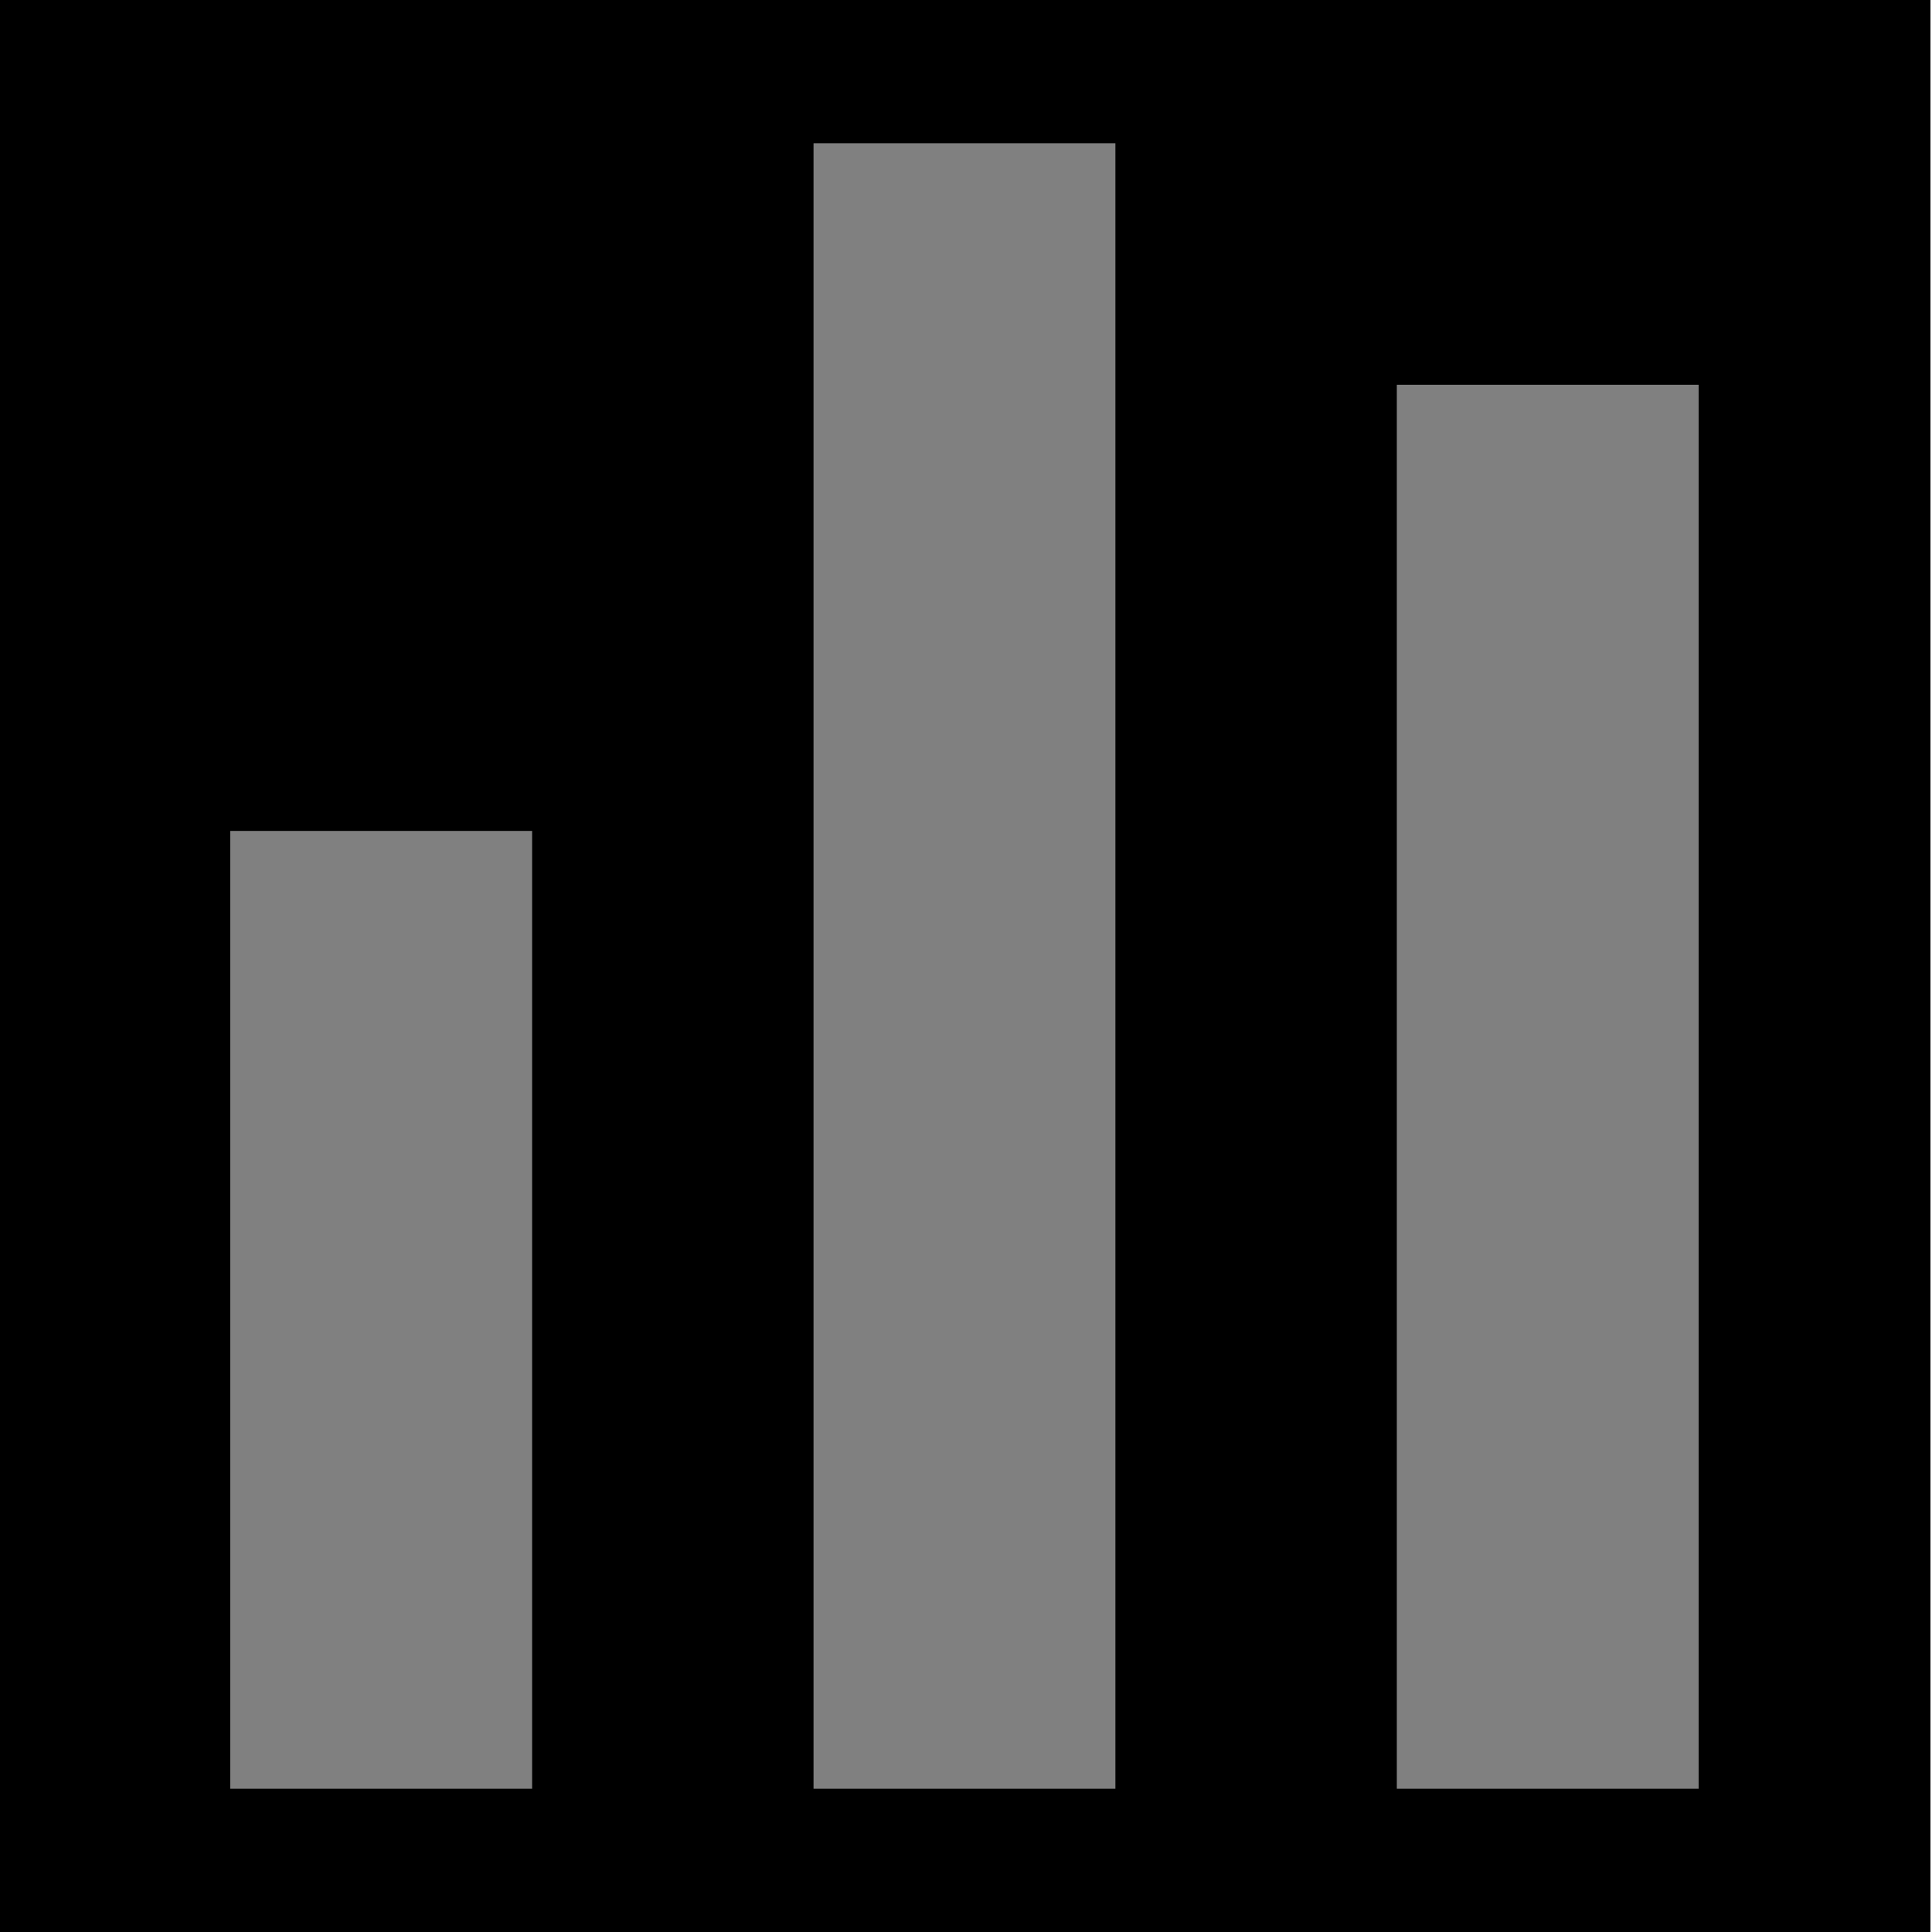 <?xml version="1.0" encoding="UTF-8" standalone="no"?>
<svg
   xmlns:dc="http://purl.org/dc/elements/1.1/"
   xmlns:cc="http://creativecommons.org/ns#"
   xmlns:rdf="http://www.w3.org/1999/02/22-rdf-syntax-ns#"
   xmlns:svg="http://www.w3.org/2000/svg"
   xmlns="http://www.w3.org/2000/svg"
   xmlns:sodipodi="http://sodipodi.sourceforge.net/DTD/sodipodi-0.dtd"
   xmlns:inkscape="http://www.inkscape.org/namespaces/inkscape"
   viewBox="0 0 512 512"
   id="svg2"
   version="1.1"
   inkscape:version="0.48.4 r9939"
   width="100%"
   height="100%"
   sodipodi:docname="stats.svg">
  <defs
     id="defs18" />
  <sodipodi:namedview
     pagecolor="#ffffff"
     bordercolor="#666666"
     borderopacity="1"
     objecttolerance="10"
     gridtolerance="10"
     guidetolerance="10"
     inkscape:pageopacity="0"
     inkscape:pageshadow="2"
     inkscape:window-width="1920"
     inkscape:window-height="1003"
     id="namedview16"
     showgrid="false"
     inkscape:zoom="0.921875"
     inkscape:cx="44.095461"
     inkscape:cy="314.27245"
     inkscape:window-x="-9"
     inkscape:window-y="-9"
     inkscape:window-maximized="1"
     inkscape:current-layer="svg2" />
  <path
     d="M -0.407,-2.6088414e-7 H 511.593 V 512 H -0.407 z"
     id="path4"
     inkscape:connector-curvature="0" />
  <g
     id="g2999"
     transform="translate(-10.169,-5.1304421e-6)">
    <rect
       transform="matrix(0,-1,1,0,0,0)"
       y="71.186"
       x="-474.034"
       height="80"
       width="253.831"
       id="rect3800-9-8-4"
       style="fill:#808080;stroke:#000000;stroke-width:0;stroke-miterlimit:4;stroke-dasharray:none" />
    <rect
       transform="matrix(0,-1,1,0,0,0)"
       y="225.763"
       x="-474.034"
       height="80"
       width="436.068"
       id="rect3800-9-8-5"
       style="fill:#808080;stroke:#000000;stroke-width:0;stroke-miterlimit:4;stroke-dasharray:none" />
    <rect
       transform="matrix(0,-1,1,0,0,0)"
       y="380.339"
       x="-474.034"
       height="80"
       width="372.068"
       id="rect3800-9-8-5-5"
       style="fill:#808080;stroke:#000000;stroke-width:0;stroke-miterlimit:4;stroke-dasharray:none" />
  </g>
</svg>
